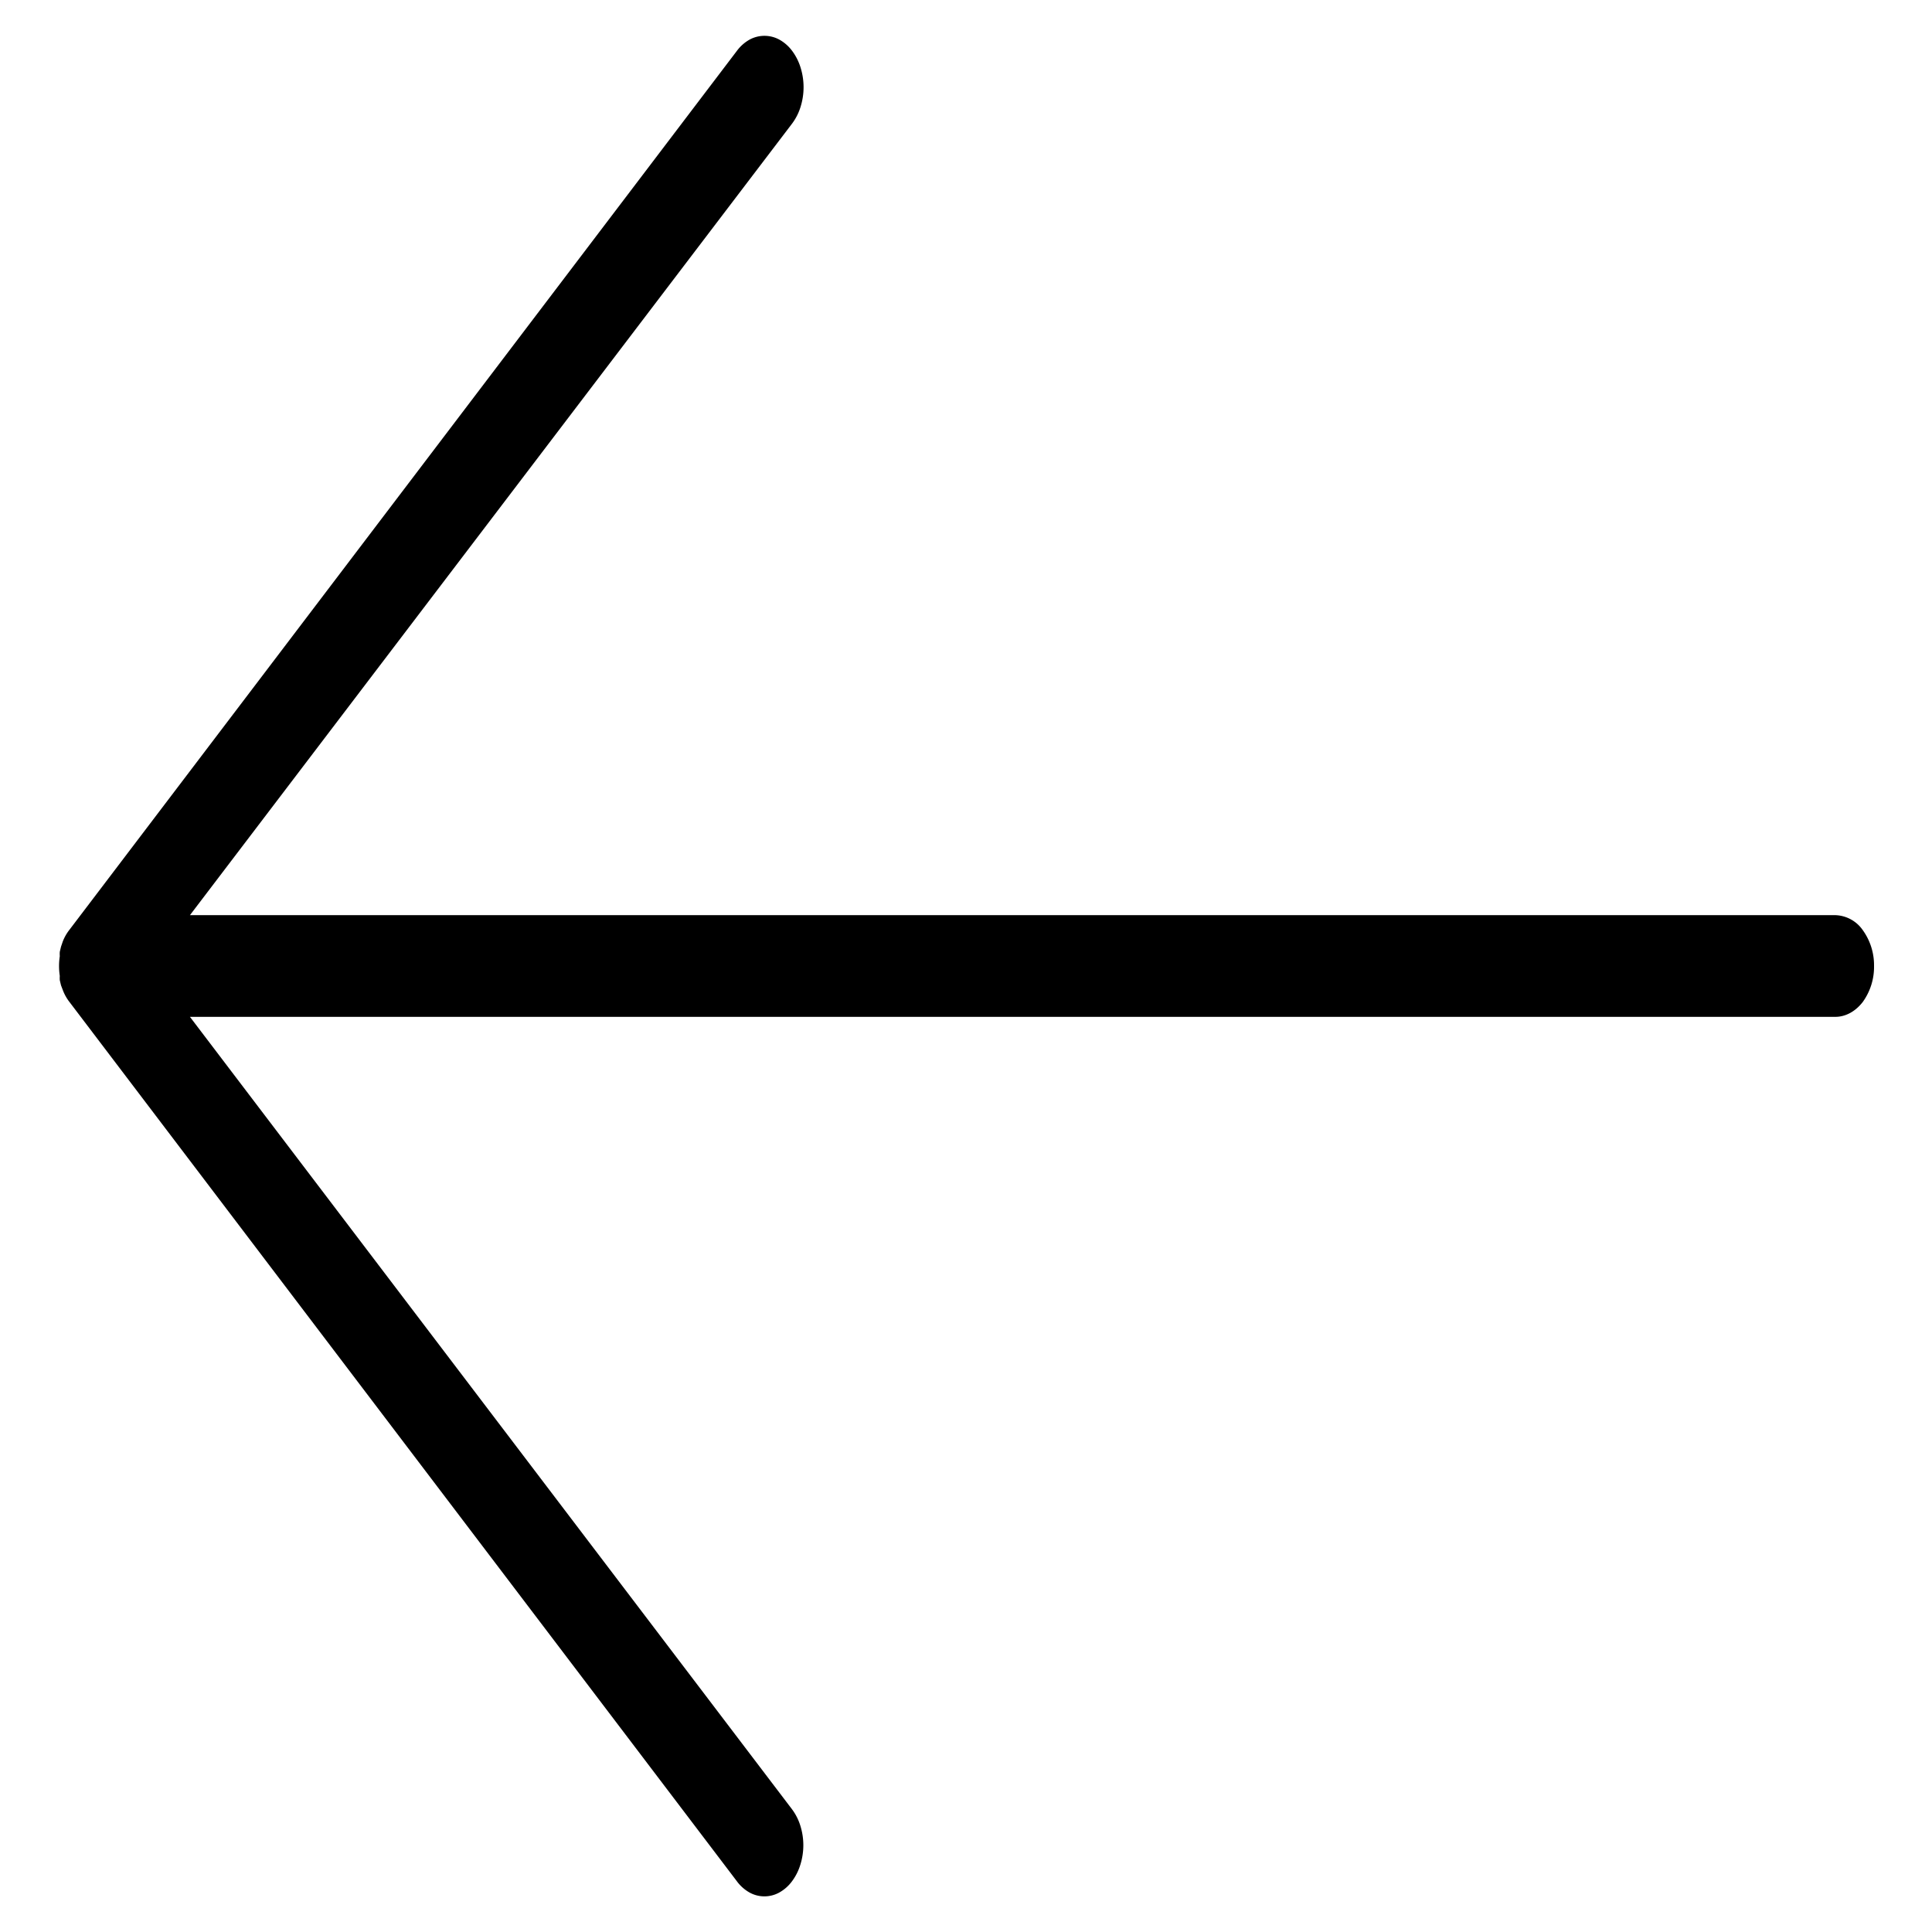 <svg width="19" height="19" fill="none" xmlns="http://www.w3.org/2000/svg"><path d="M18.05 9H1.868L7.79 1.215a.538.538 0 00.083-.164.647.647 0 000-.387A.538.538 0 007.79.5a.397.397 0 00-.125-.11.306.306 0 00-.294 0 .397.397 0 00-.124.11L.682 9.145a.448.448 0 00-.065.115L.6 9.31l-.012.05a.276.276 0 000 .043.655.655 0 000 .195.276.276 0 000 .042l.012.05.019.05a.448.448 0 00.065.115L7.246 18.5a.394.394 0 00.124.111.302.302 0 00.295 0 .394.394 0 00.124-.11.531.531 0 00.082-.163.64.64 0 000-.383.533.533 0 00-.082-.162L1.868 10H18.05c.1 0 .197-.053.269-.146a.59.59 0 00.111-.354.59.59 0 00-.111-.353A.341.341 0 0018.05 9z" fill="#000"/></svg>